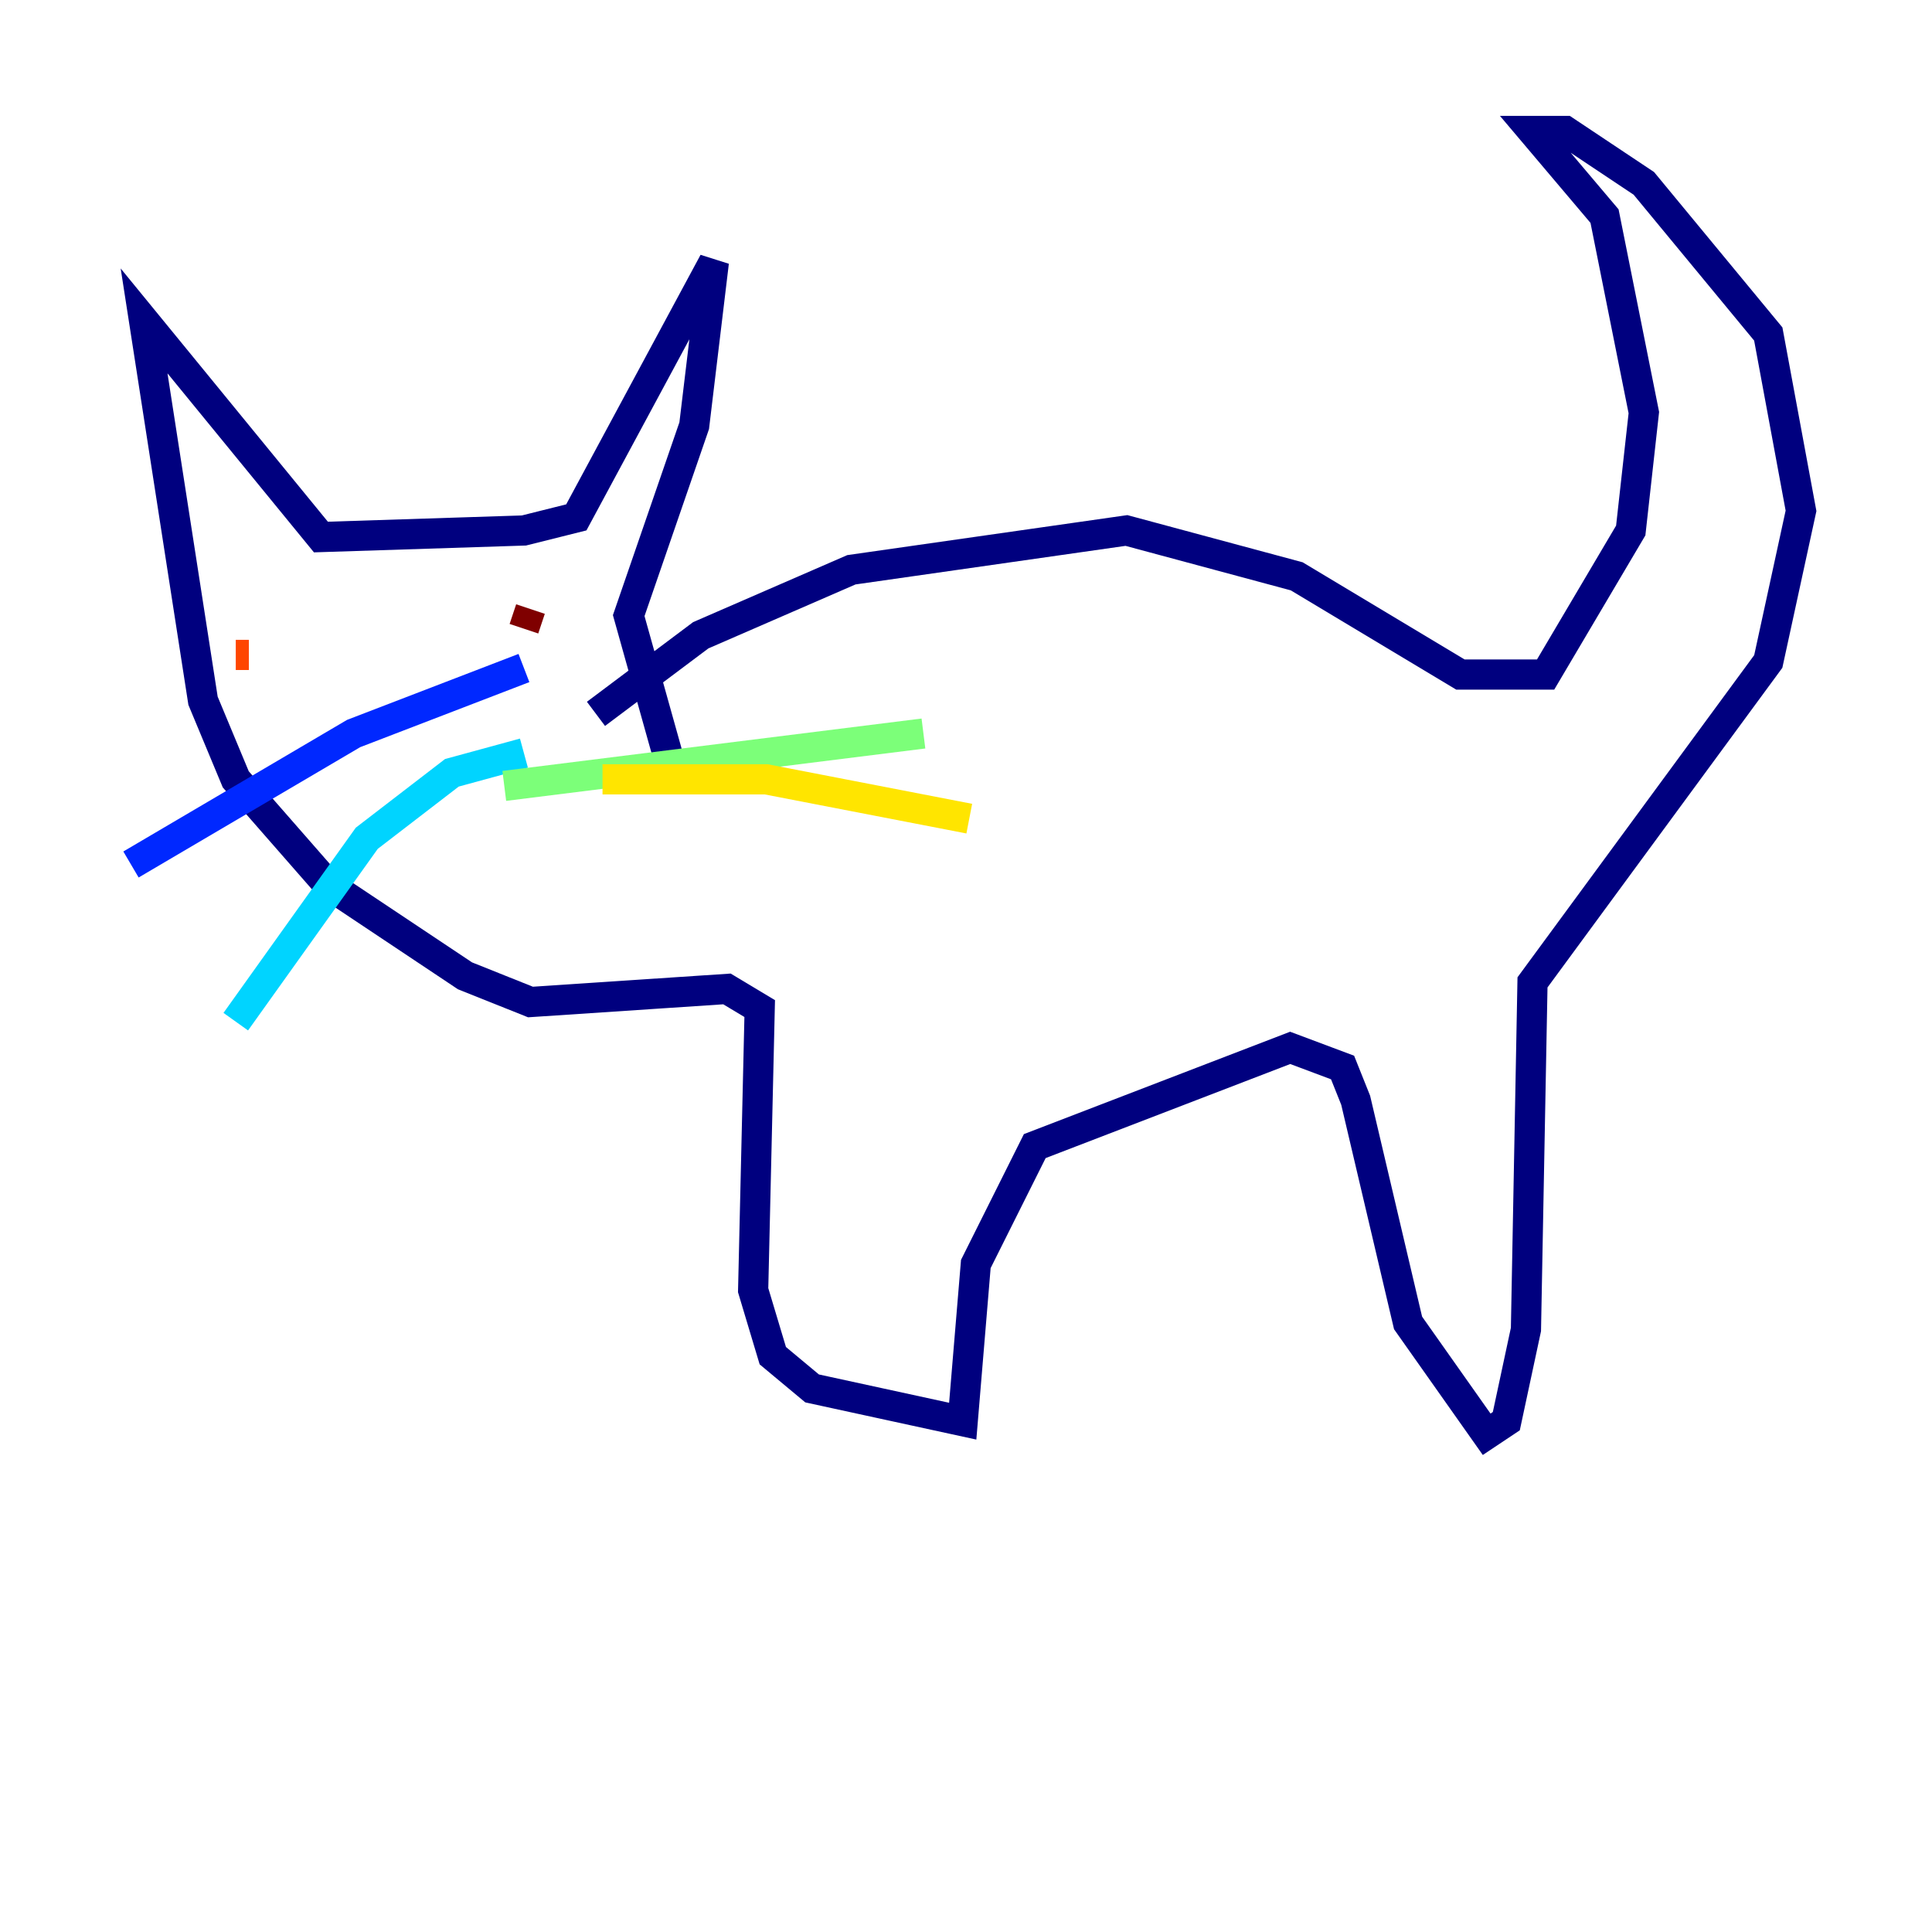 <?xml version="1.0" encoding="utf-8" ?>
<svg baseProfile="tiny" height="128" version="1.2" viewBox="0,0,128,128" width="128" xmlns="http://www.w3.org/2000/svg" xmlns:ev="http://www.w3.org/2001/xml-events" xmlns:xlink="http://www.w3.org/1999/xlink"><defs /><polyline fill="none" points="39.485,47.295 46.427,42.088 56.407,37.749 74.63,35.146 85.912,38.183 96.759,44.691 102.4,44.691 108.041,35.146 108.909,27.336 106.305,14.319 101.532,8.678 103.702,8.678 108.909,12.149 117.153,22.129 119.322,33.844 117.153,43.824 101.532,65.085 101.098,88.081 99.797,94.156 98.495,95.024 93.288,87.647 89.817,72.895 88.949,70.725 85.478,69.424 68.556,75.932 64.651,83.742 63.783,94.156 53.803,91.986 51.2,89.817 49.898,85.478 50.332,66.82 48.163,65.519 35.146,66.386 30.807,64.651 21.695,58.576 15.62,51.634 13.451,46.427 9.546,21.261 21.261,35.58 34.712,35.146 38.183,34.278 47.295,17.356 45.993,28.203 41.654,40.786 44.691,51.634" stroke="#00007f" stroke-width="2" /><polyline fill="none" points="34.712,44.258 23.43,48.597 8.678,57.275" stroke="#0028ff" stroke-width="2" /><polyline fill="none" points="34.712,49.898 29.939,51.2 24.298,55.539 15.62,67.688" stroke="#00d4ff" stroke-width="2" /><polyline fill="none" points="33.41,52.068 61.18,48.597" stroke="#7cff79" stroke-width="2" /><polyline fill="none" points="39.919,51.634 50.766,51.634 64.217,54.237" stroke="#ffe500" stroke-width="2" /><polyline fill="none" points="15.62,43.39 16.488,43.39" stroke="#ff4600" stroke-width="2" /><polyline fill="none" points="35.146,40.352 34.712,41.654" stroke="#7f0000" stroke-width="2" /></svg>